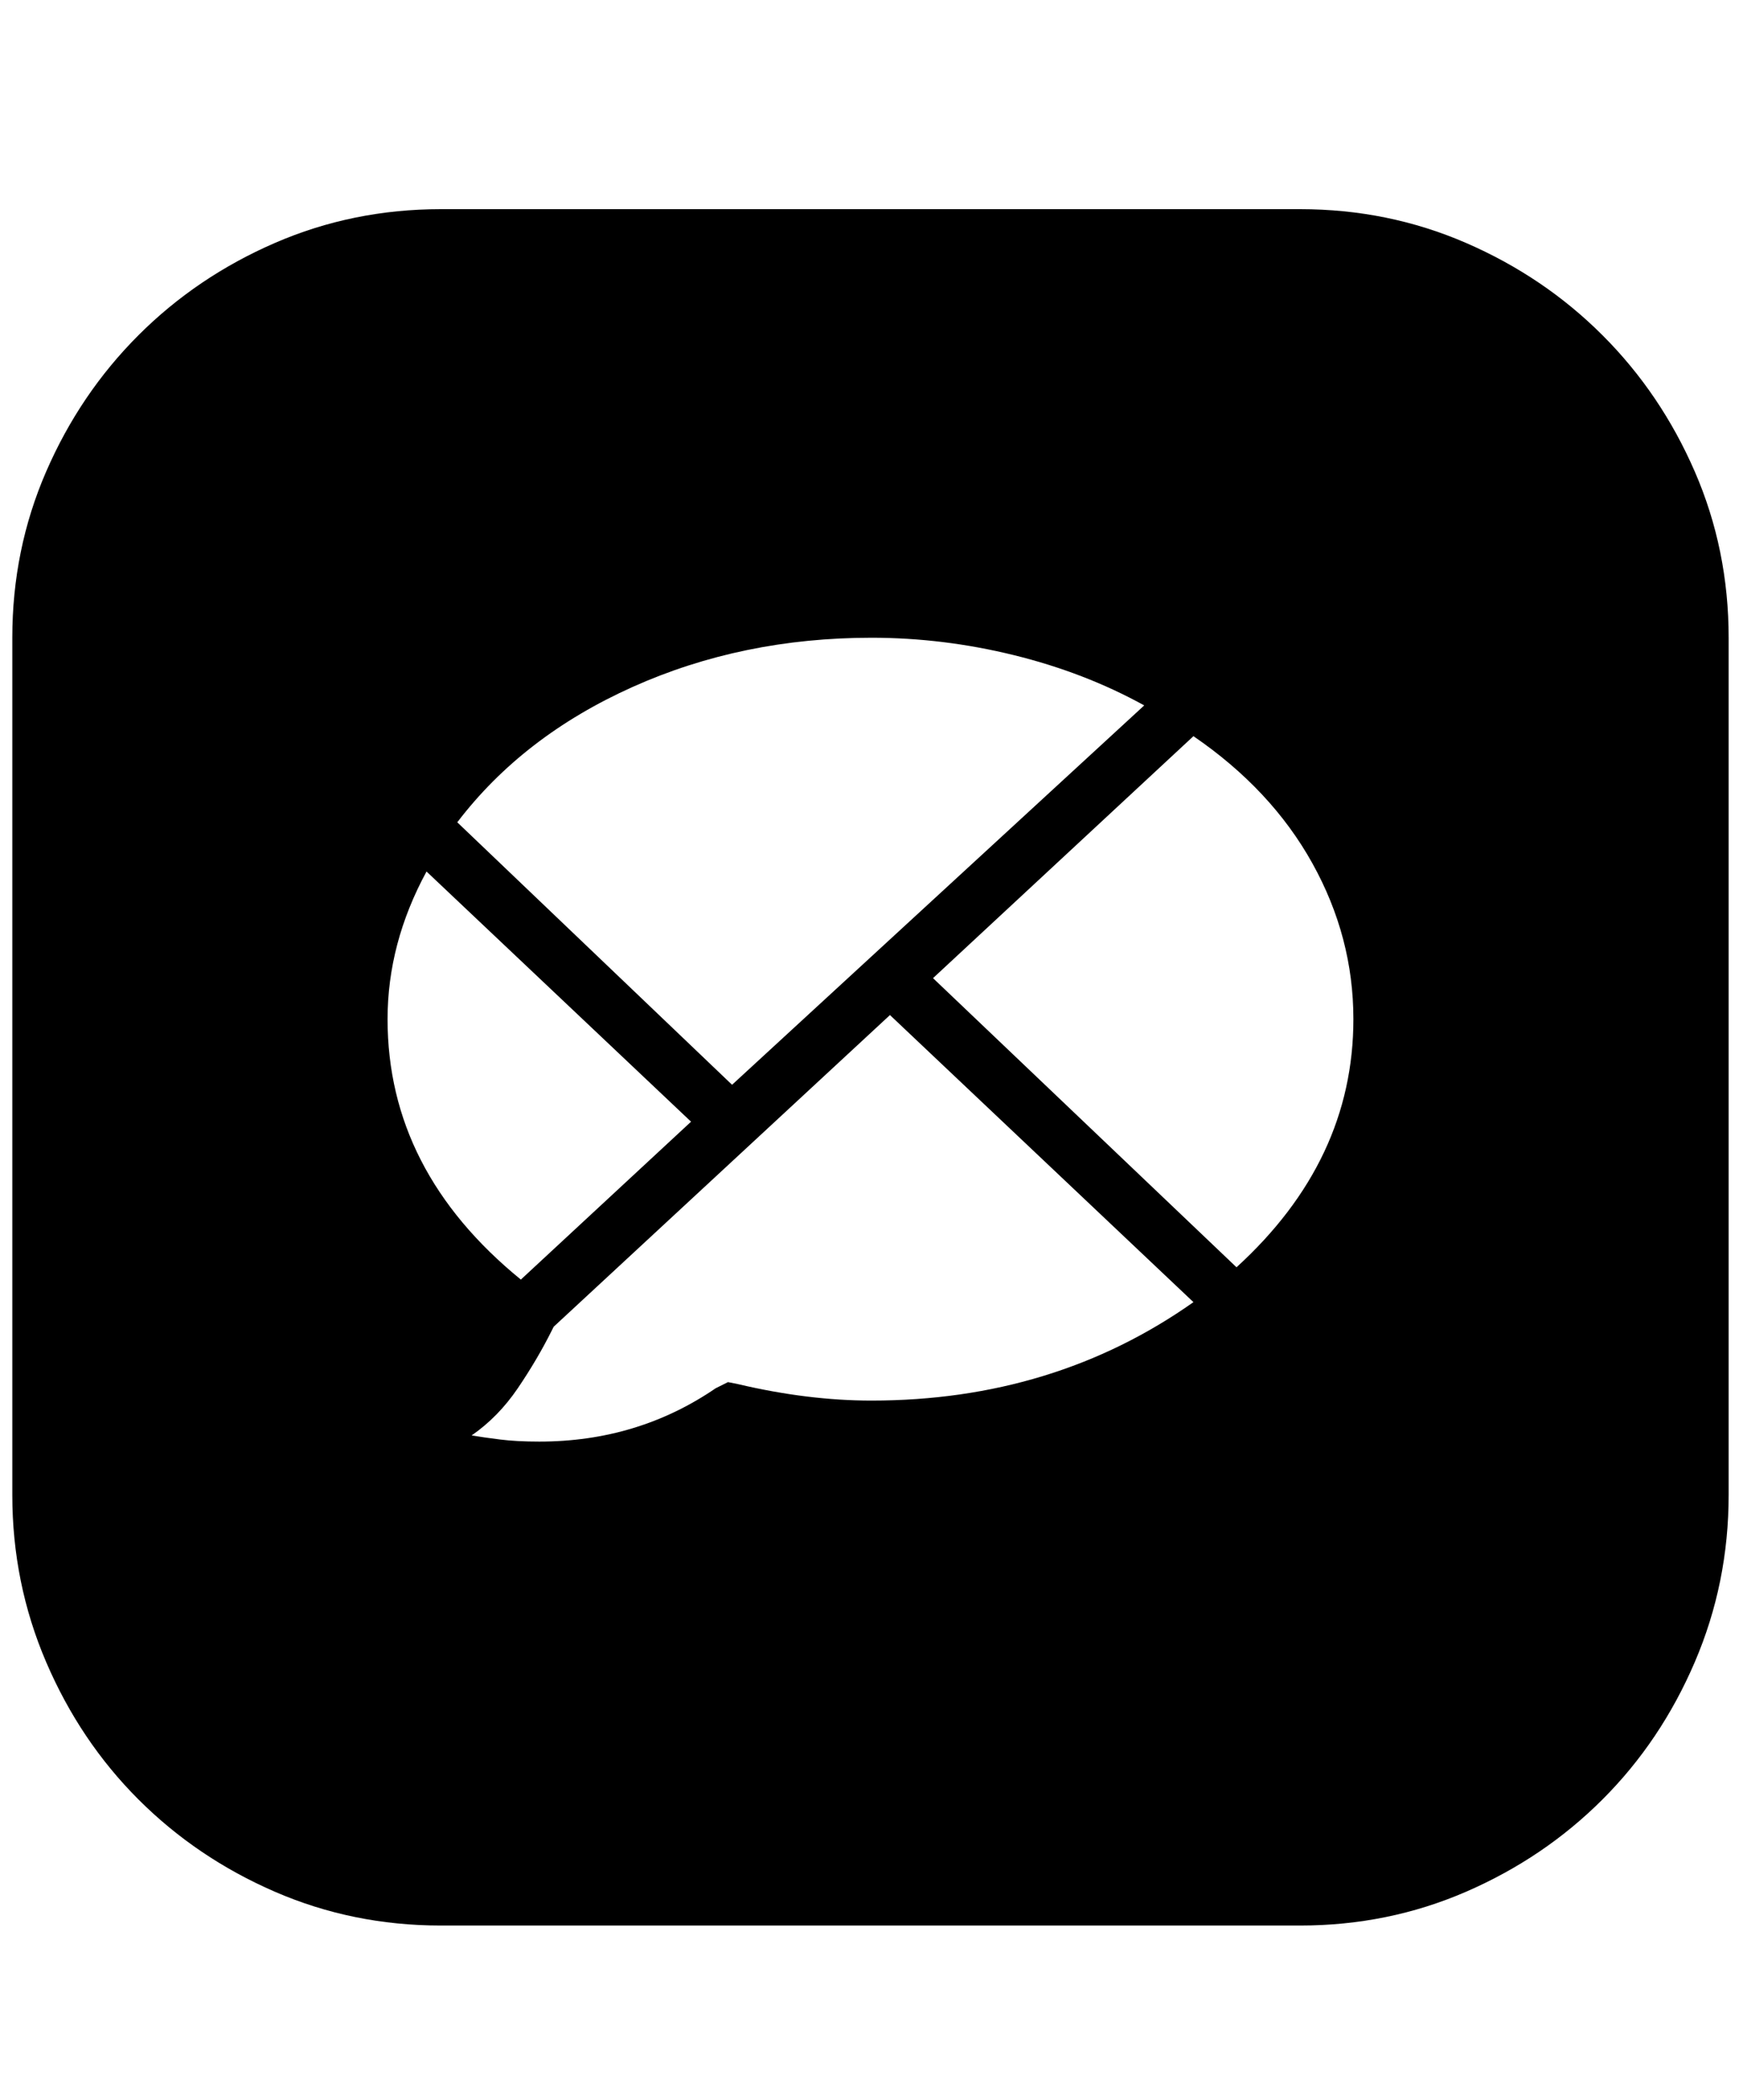 <svg xmlns="http://www.w3.org/2000/svg" viewBox="0 0 425 512"><path d="M317 51q21.5 0 40.5 8.25t33.25 22.5 22.5 33.25 8.25 40.5v209q0 21.5-8.25 40.75t-22.5 33.5-33.25 22.5-40.5 8.25H107.5q-21.5 0-40.5-8.25t-33.25-22.5-22.5-33.5T3 364.5v-209Q3 134 11.25 115t22.5-33.25T67 59.25 107.5 51H317zM212.5 155.5q-31.5 0-58.25 12t-42.75 33l67 64L279 172q-14.5-8-31.75-12.25t-34.75-4.25zm-118 93q0 37 32.5 63.5l41.5-38.5-64.5-61q-9.5 17.5-9.5 36zm118 93q44.5 0 78.5-24l-74-70-82 76-.5 1q-3.5 7-8.25 14T115 350q3 .5 7 1t9.5.5q24 0 43-13l3-1.5 2.5.5q17 4 32.5 4zm89-32.5q28.5-26 28.5-60.5 0-20-10-38t-29-31l-63.5 59z"/></svg>